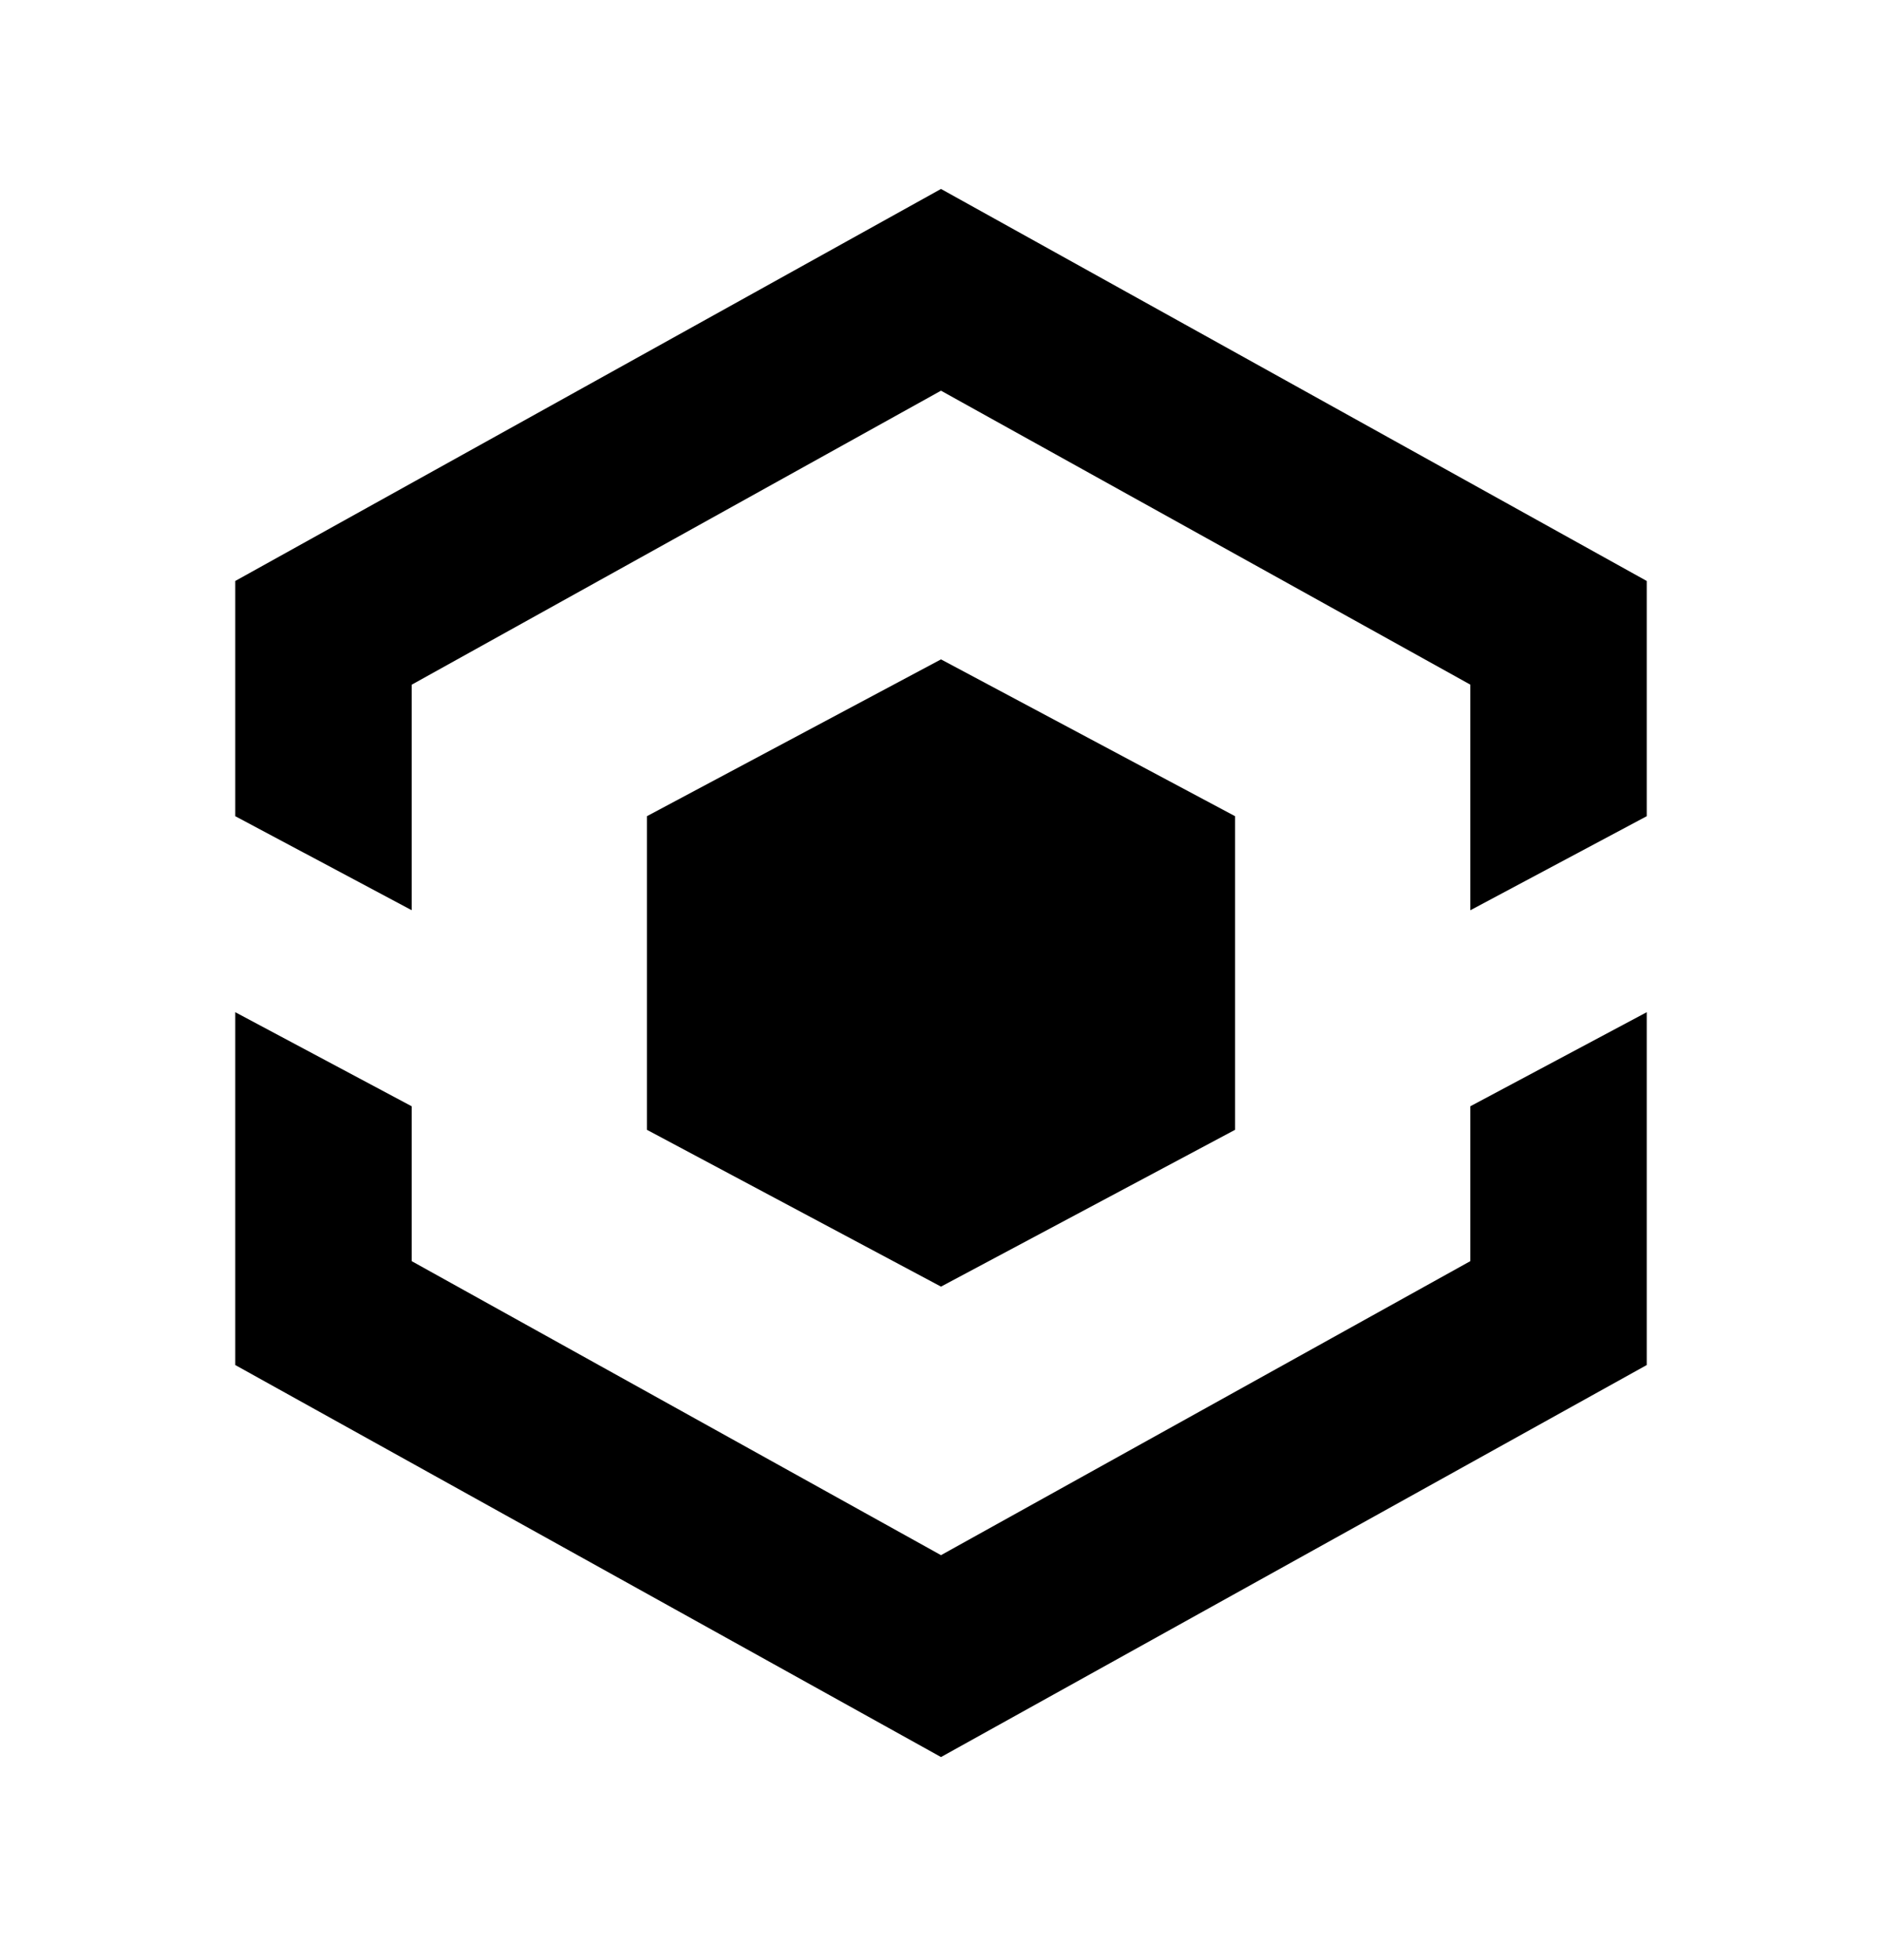 <svg xmlns="http://www.w3.org/2000/svg" width="24" height="25" viewBox="0 0 24 25"><path fill-rule="evenodd" d="M21 12.91v4.5l-9 5-9-5v-4.5l2.25 1.2v1.975l6.75 3.75 6.75-3.75V14.11l2.25-1.2zm-9-4.5l3.75 2v4l-3.75 2-3.75-2v-4l3.75-2zm0-6l9 5v3l-2.25 1.2V8.732L12 4.983l-6.75 3.75v2.876L3 10.41v-3l9-5z" clip-rule="evenodd"/></svg>